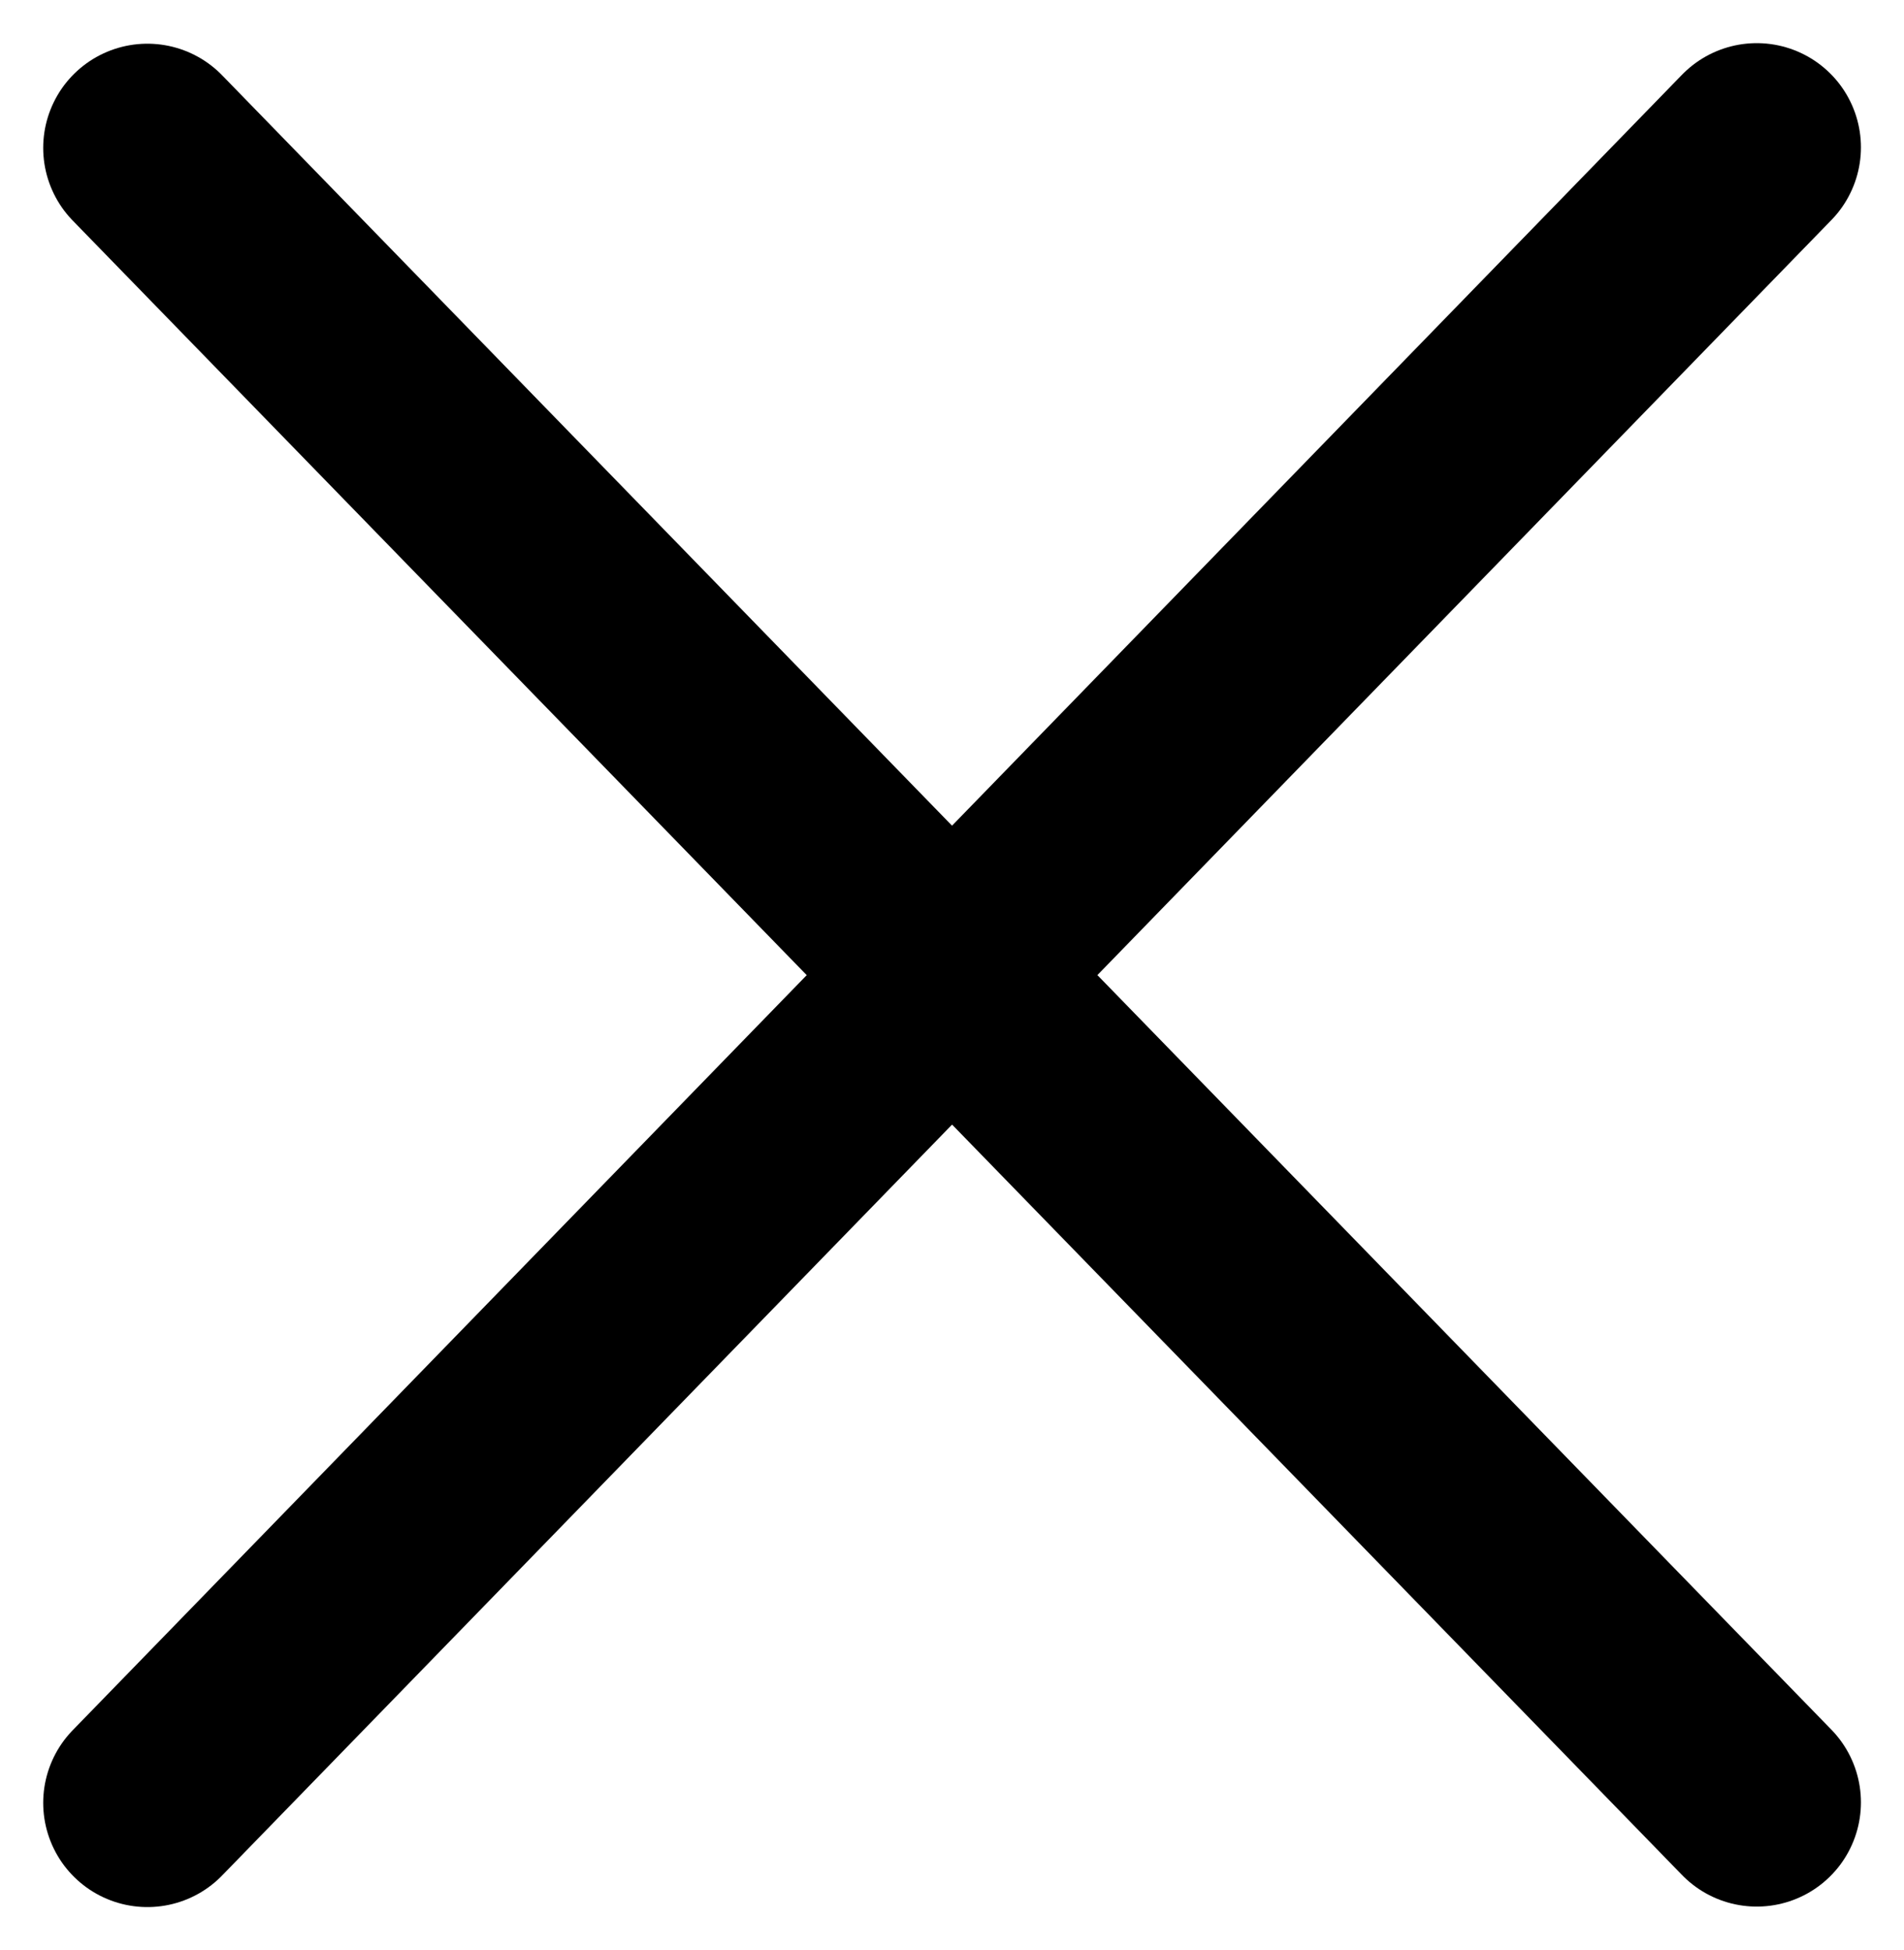 <svg xmlns="http://www.w3.org/2000/svg" width="27.412" height="28.073" viewBox="0 0 27.412 28.073"><defs><style>.a{fill:none;stroke:#000;stroke-linecap:round;stroke-miterlimit:10;stroke-width:3px;}</style></defs><g transform="translate(-1551.364 -987.996)"><line class="a" y1="23.831" x2="23.17" transform="translate(1553.486 990.117)"/><line class="a" x1="23.17" y1="23.816" transform="translate(1553.486 990.125)"/></g></svg>